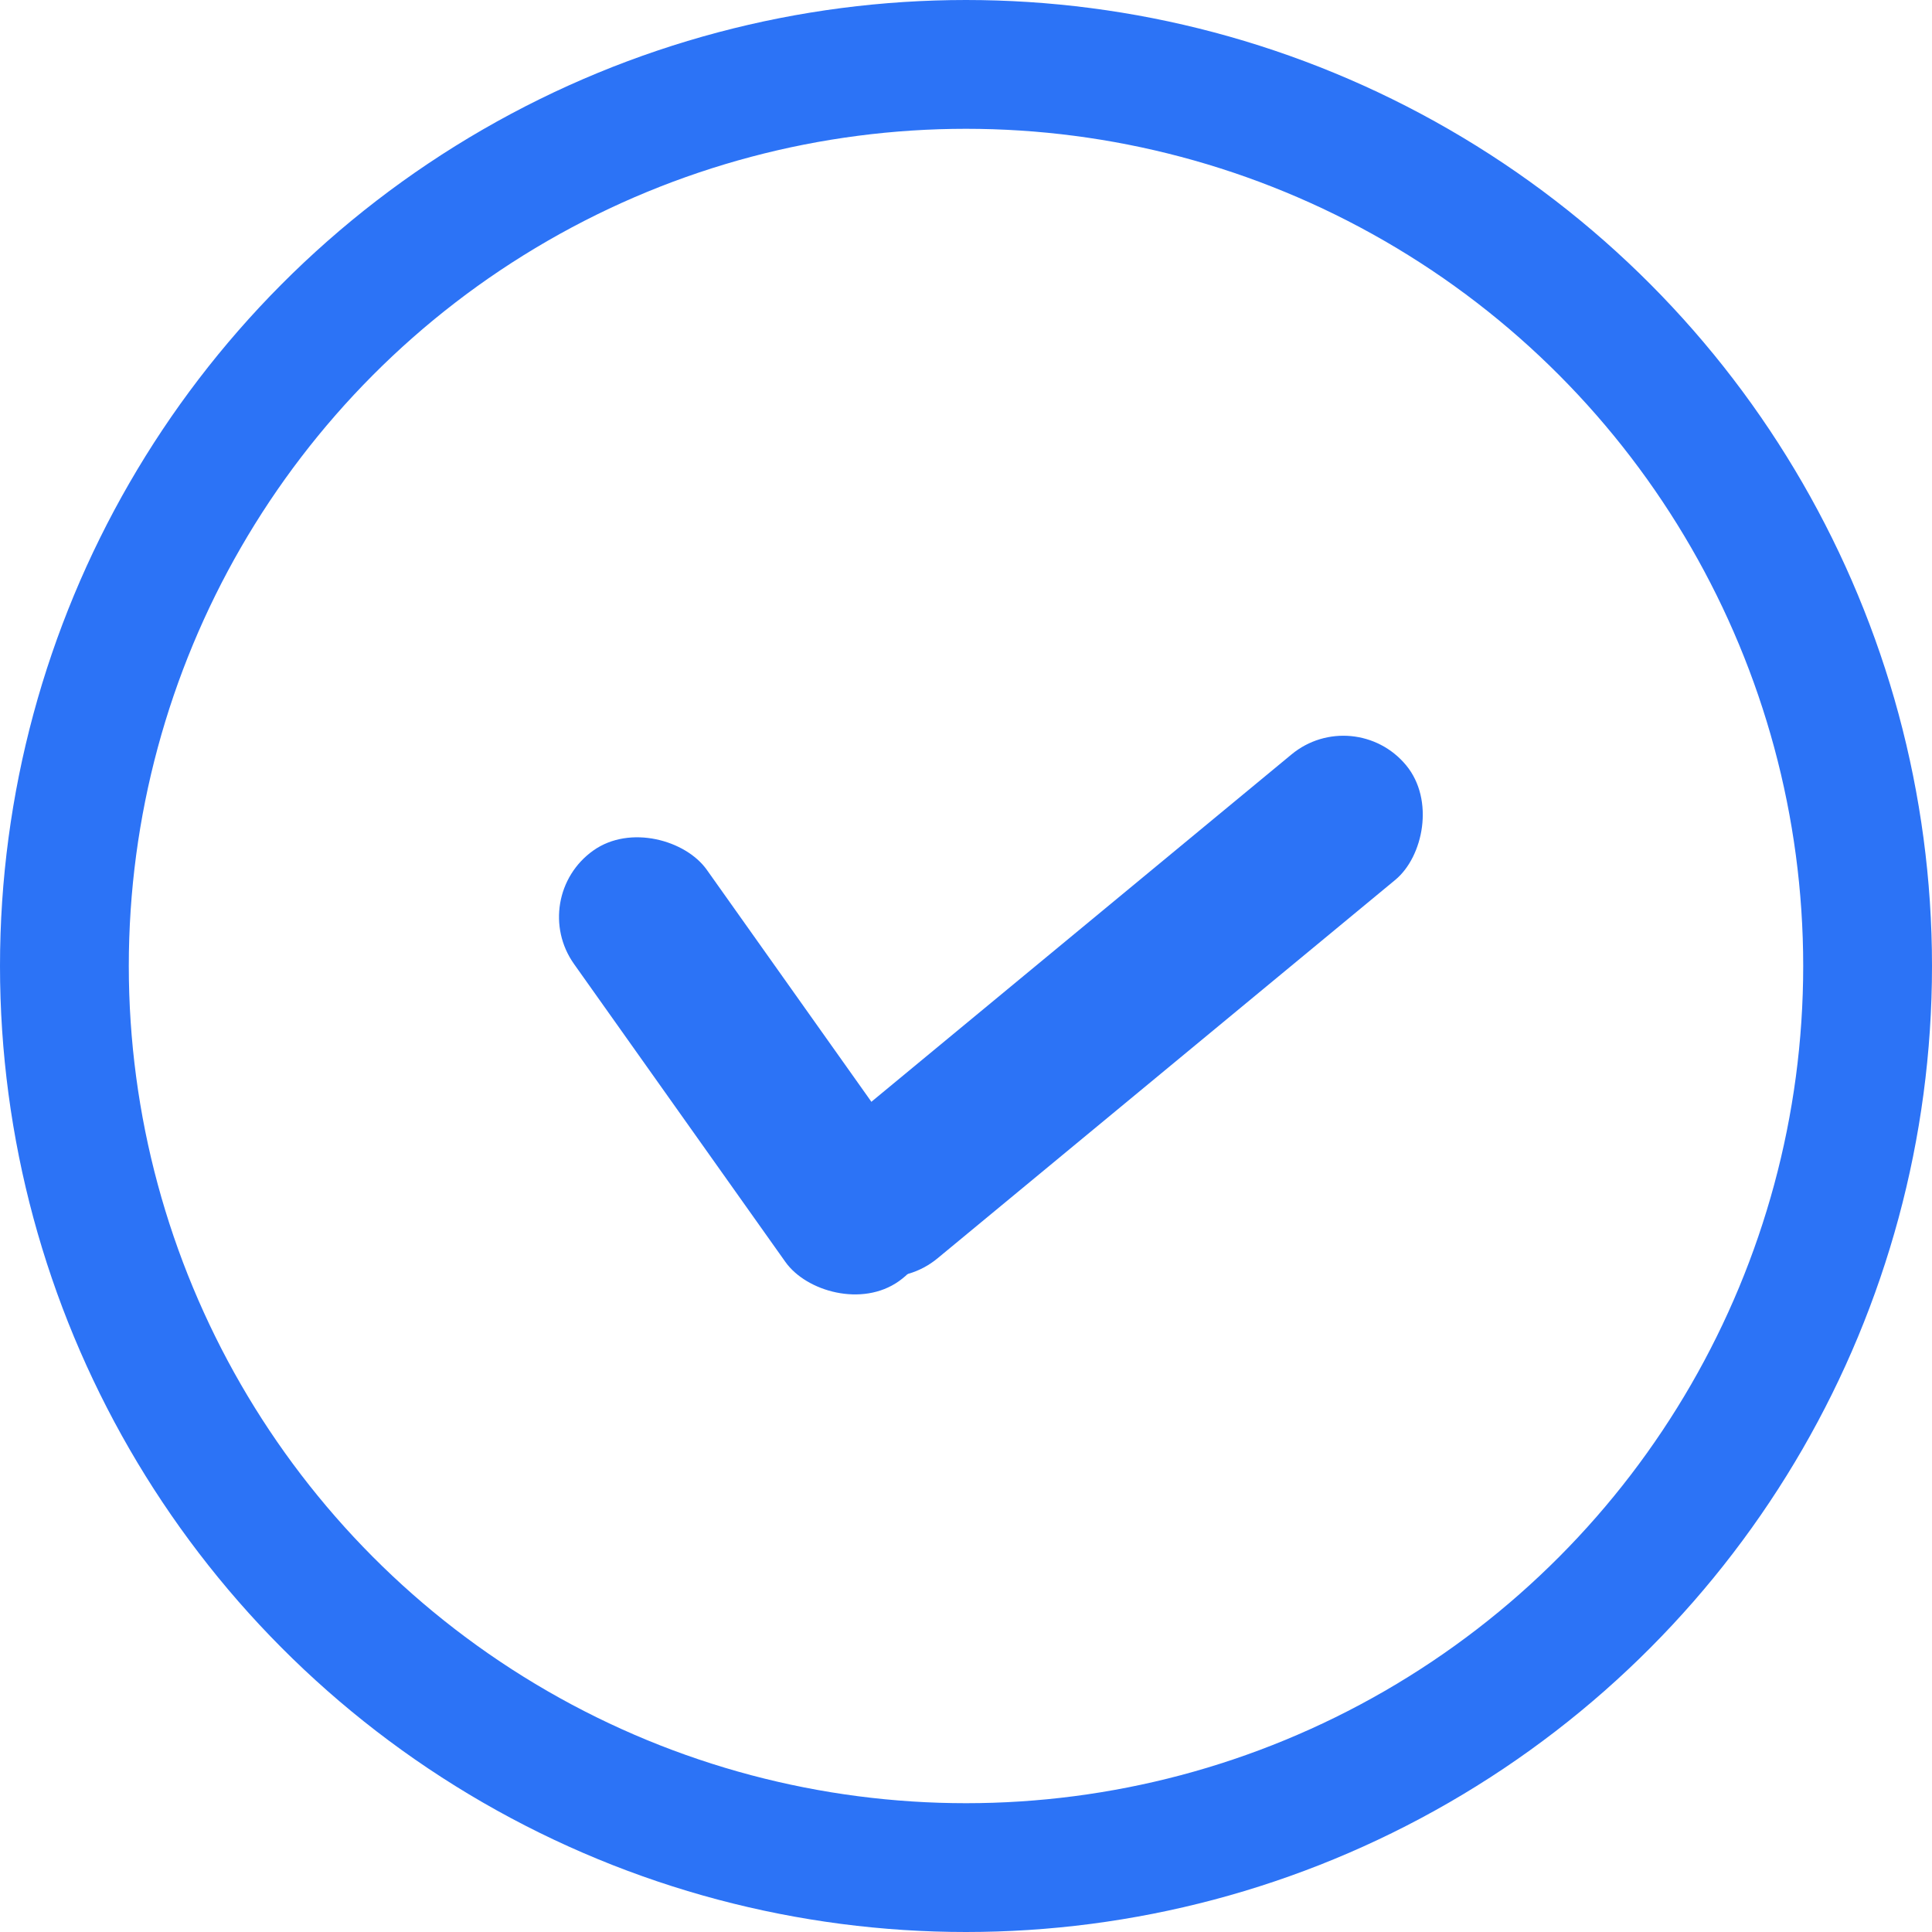 <svg width="30" height="30" viewBox="0 0 30 30" fill="none" xmlns="http://www.w3.org/2000/svg">
<rect x="8.182" y="13.938" width="2.528" height="8.2" rx="1.264" transform="rotate(-35.354 8.182 13.938)" fill="#2C73F6"/>
<rect x="21.029" y="10.909" width="2.528" height="11.751" rx="1.264" transform="rotate(50.417 21.029 10.909)" fill="#2C73F6"/>
<circle cx="15" cy="15" r="14" stroke="#2C73F6" stroke-width="2"/>
</svg>
